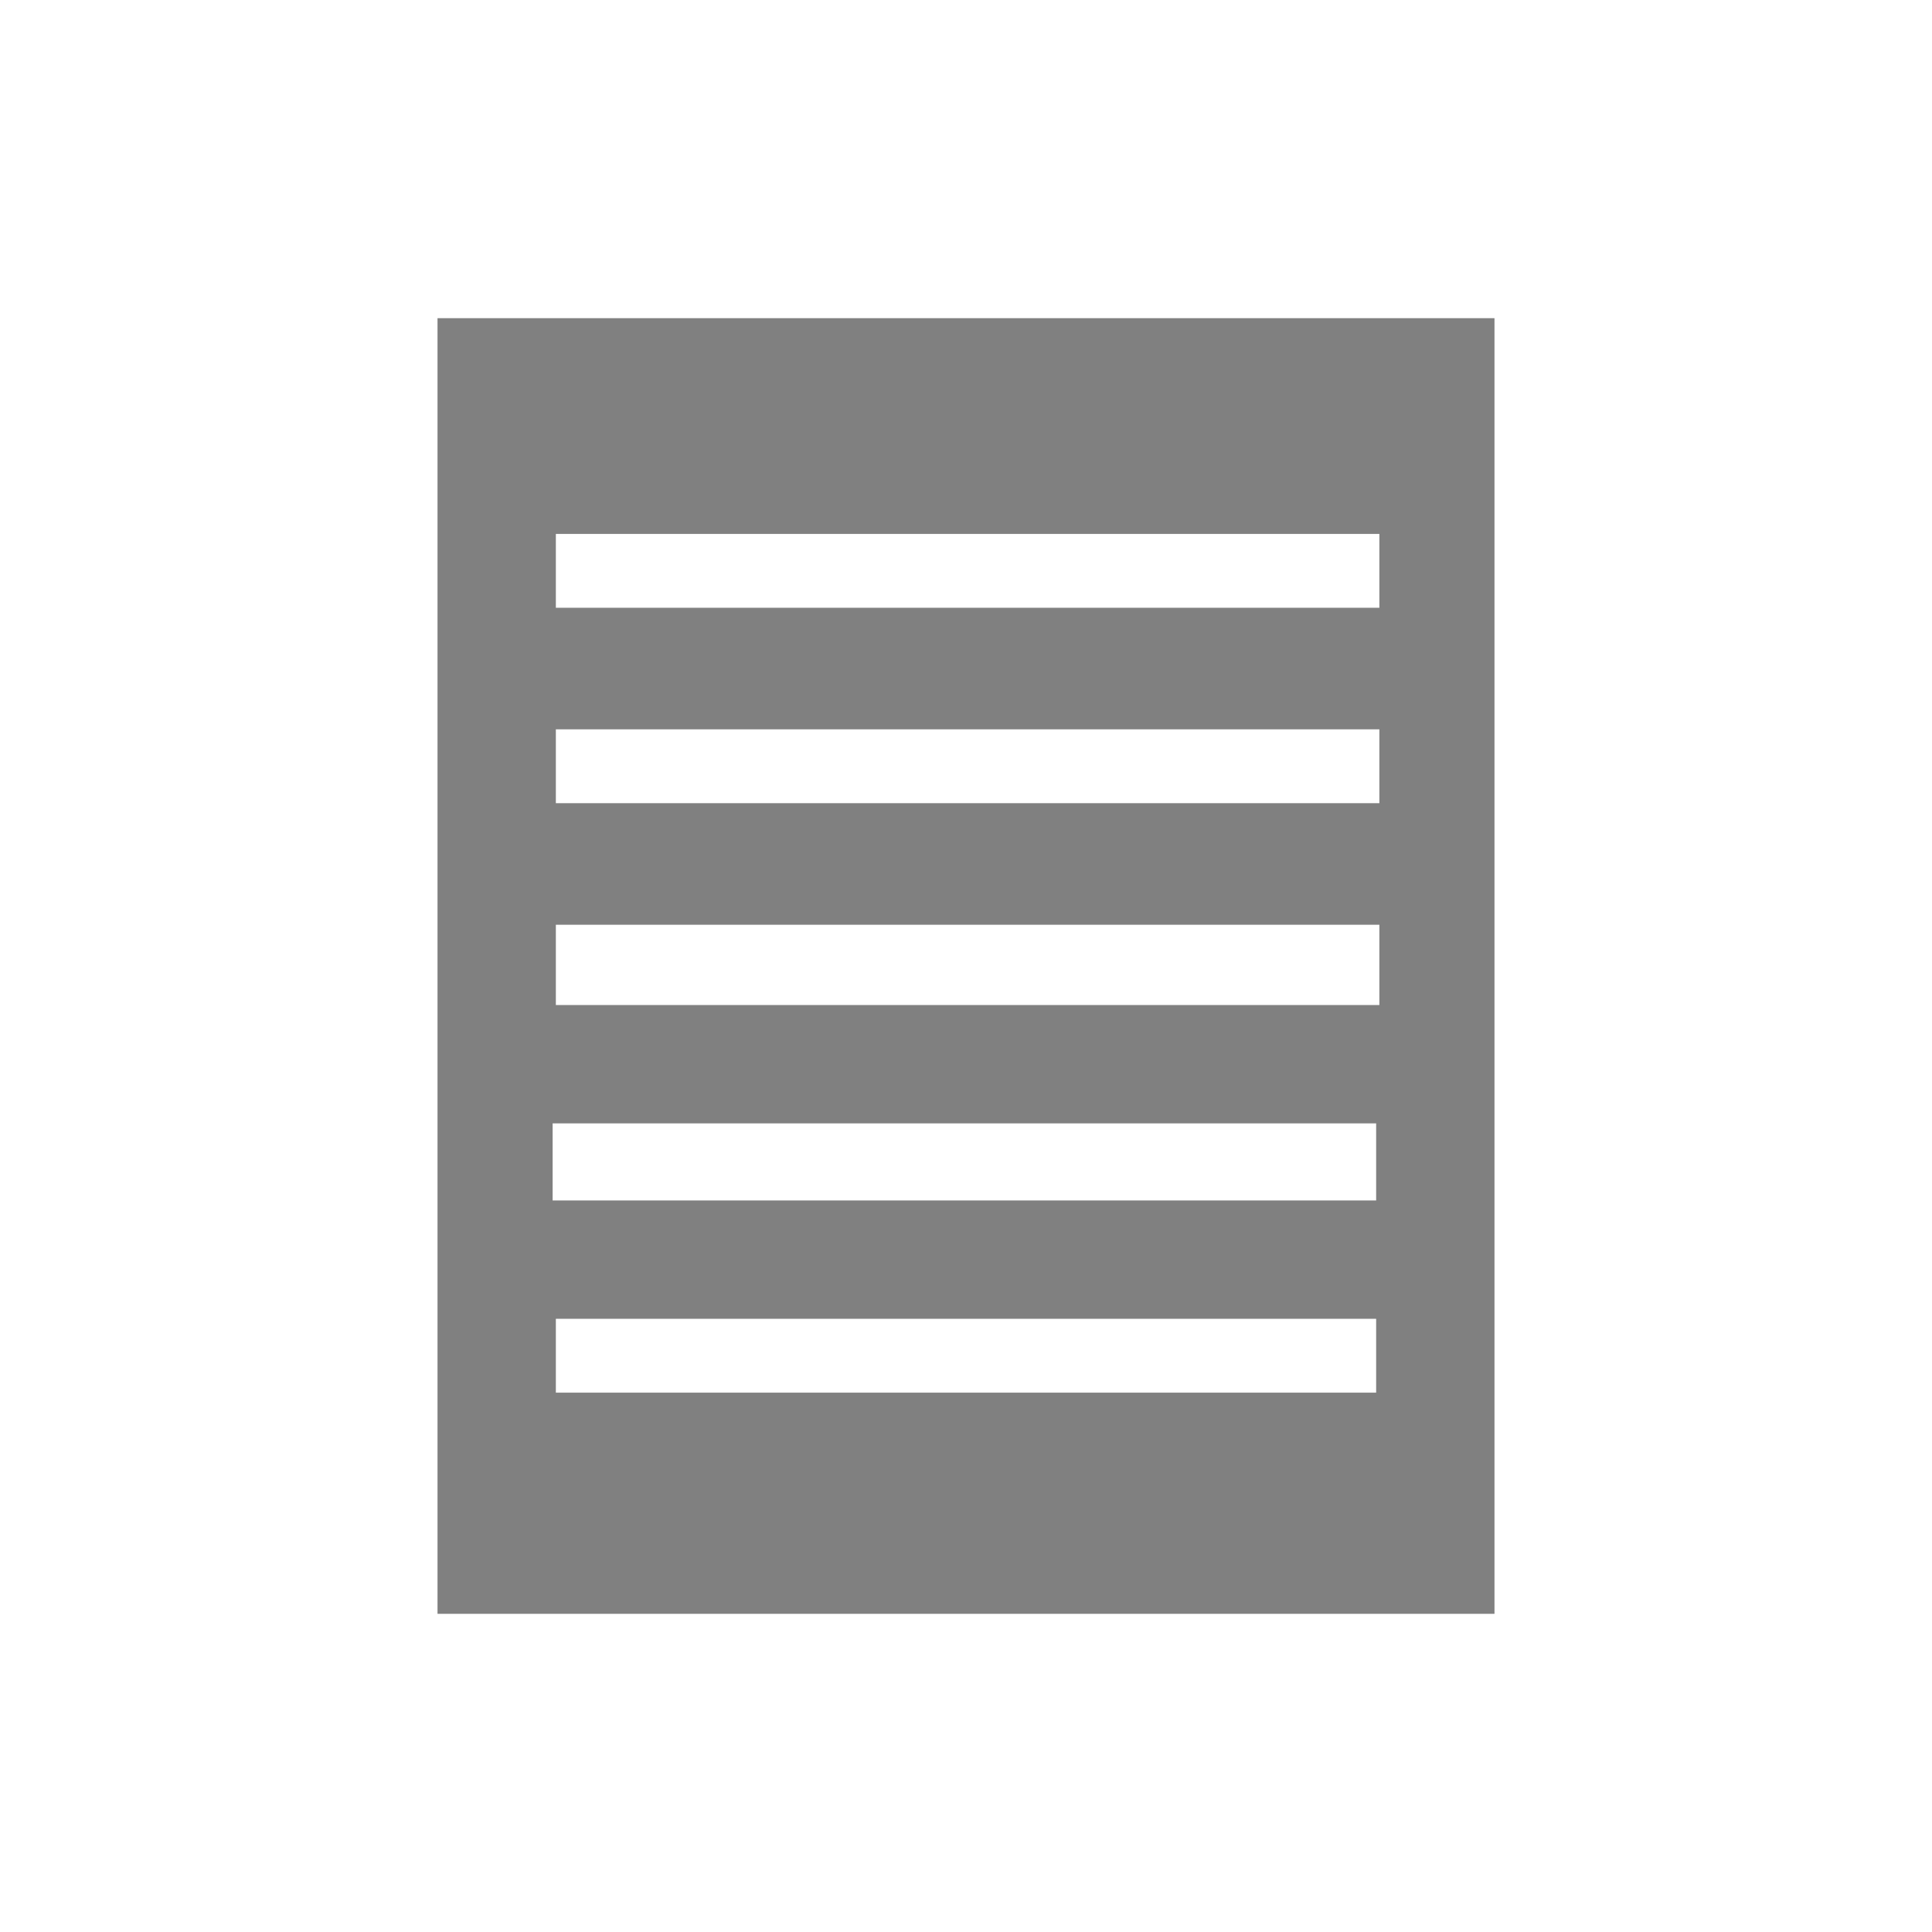 <?xml version="1.0" encoding="utf-8"?>
<!DOCTYPE svg PUBLIC "-//W3C//DTD SVG 1.1//EN" "http://www.w3.org/Graphics/SVG/1.1/DTD/svg11.dtd">
<svg version="1.1" xmlns="http://www.w3.org/2000/svg" xmlns:xlink="http://www.w3.org/1999/xlink" width="120"
	 height="120" xml:space="preserve">
<g
     id="g12"
     transform="matrix(1.25,0,0,-1.25,0,120)">
<path style='fill:gray;fill-opacity:1;fill-rule:nonzero;stroke:none' d='M 68.54,65.8 27.62,65.8 27.62,69.47 68.54,69.47 68.54,65.8 z M 68.54,56.09 27.62,56.09 27.62,59.76 68.54,59.76 68.54,56.09 z M 68.54,46.06 27.62,46.06 27.62,50.05 68.54,50.05 68.54,46.06 z M 68.38,36.35 27.46,36.35 27.46,40.18 68.38,40.18 68.38,36.35 z M 68.38,26.8 27.62,26.8 27.62,30.47 68.38,30.47 68.38,26.8 z M 61.6,80.19 21.74,80.19 21.74,15.81 74.26,15.81 74.26,80.19 61.6,80.19 z' id='path1422'/></g>
</svg>

